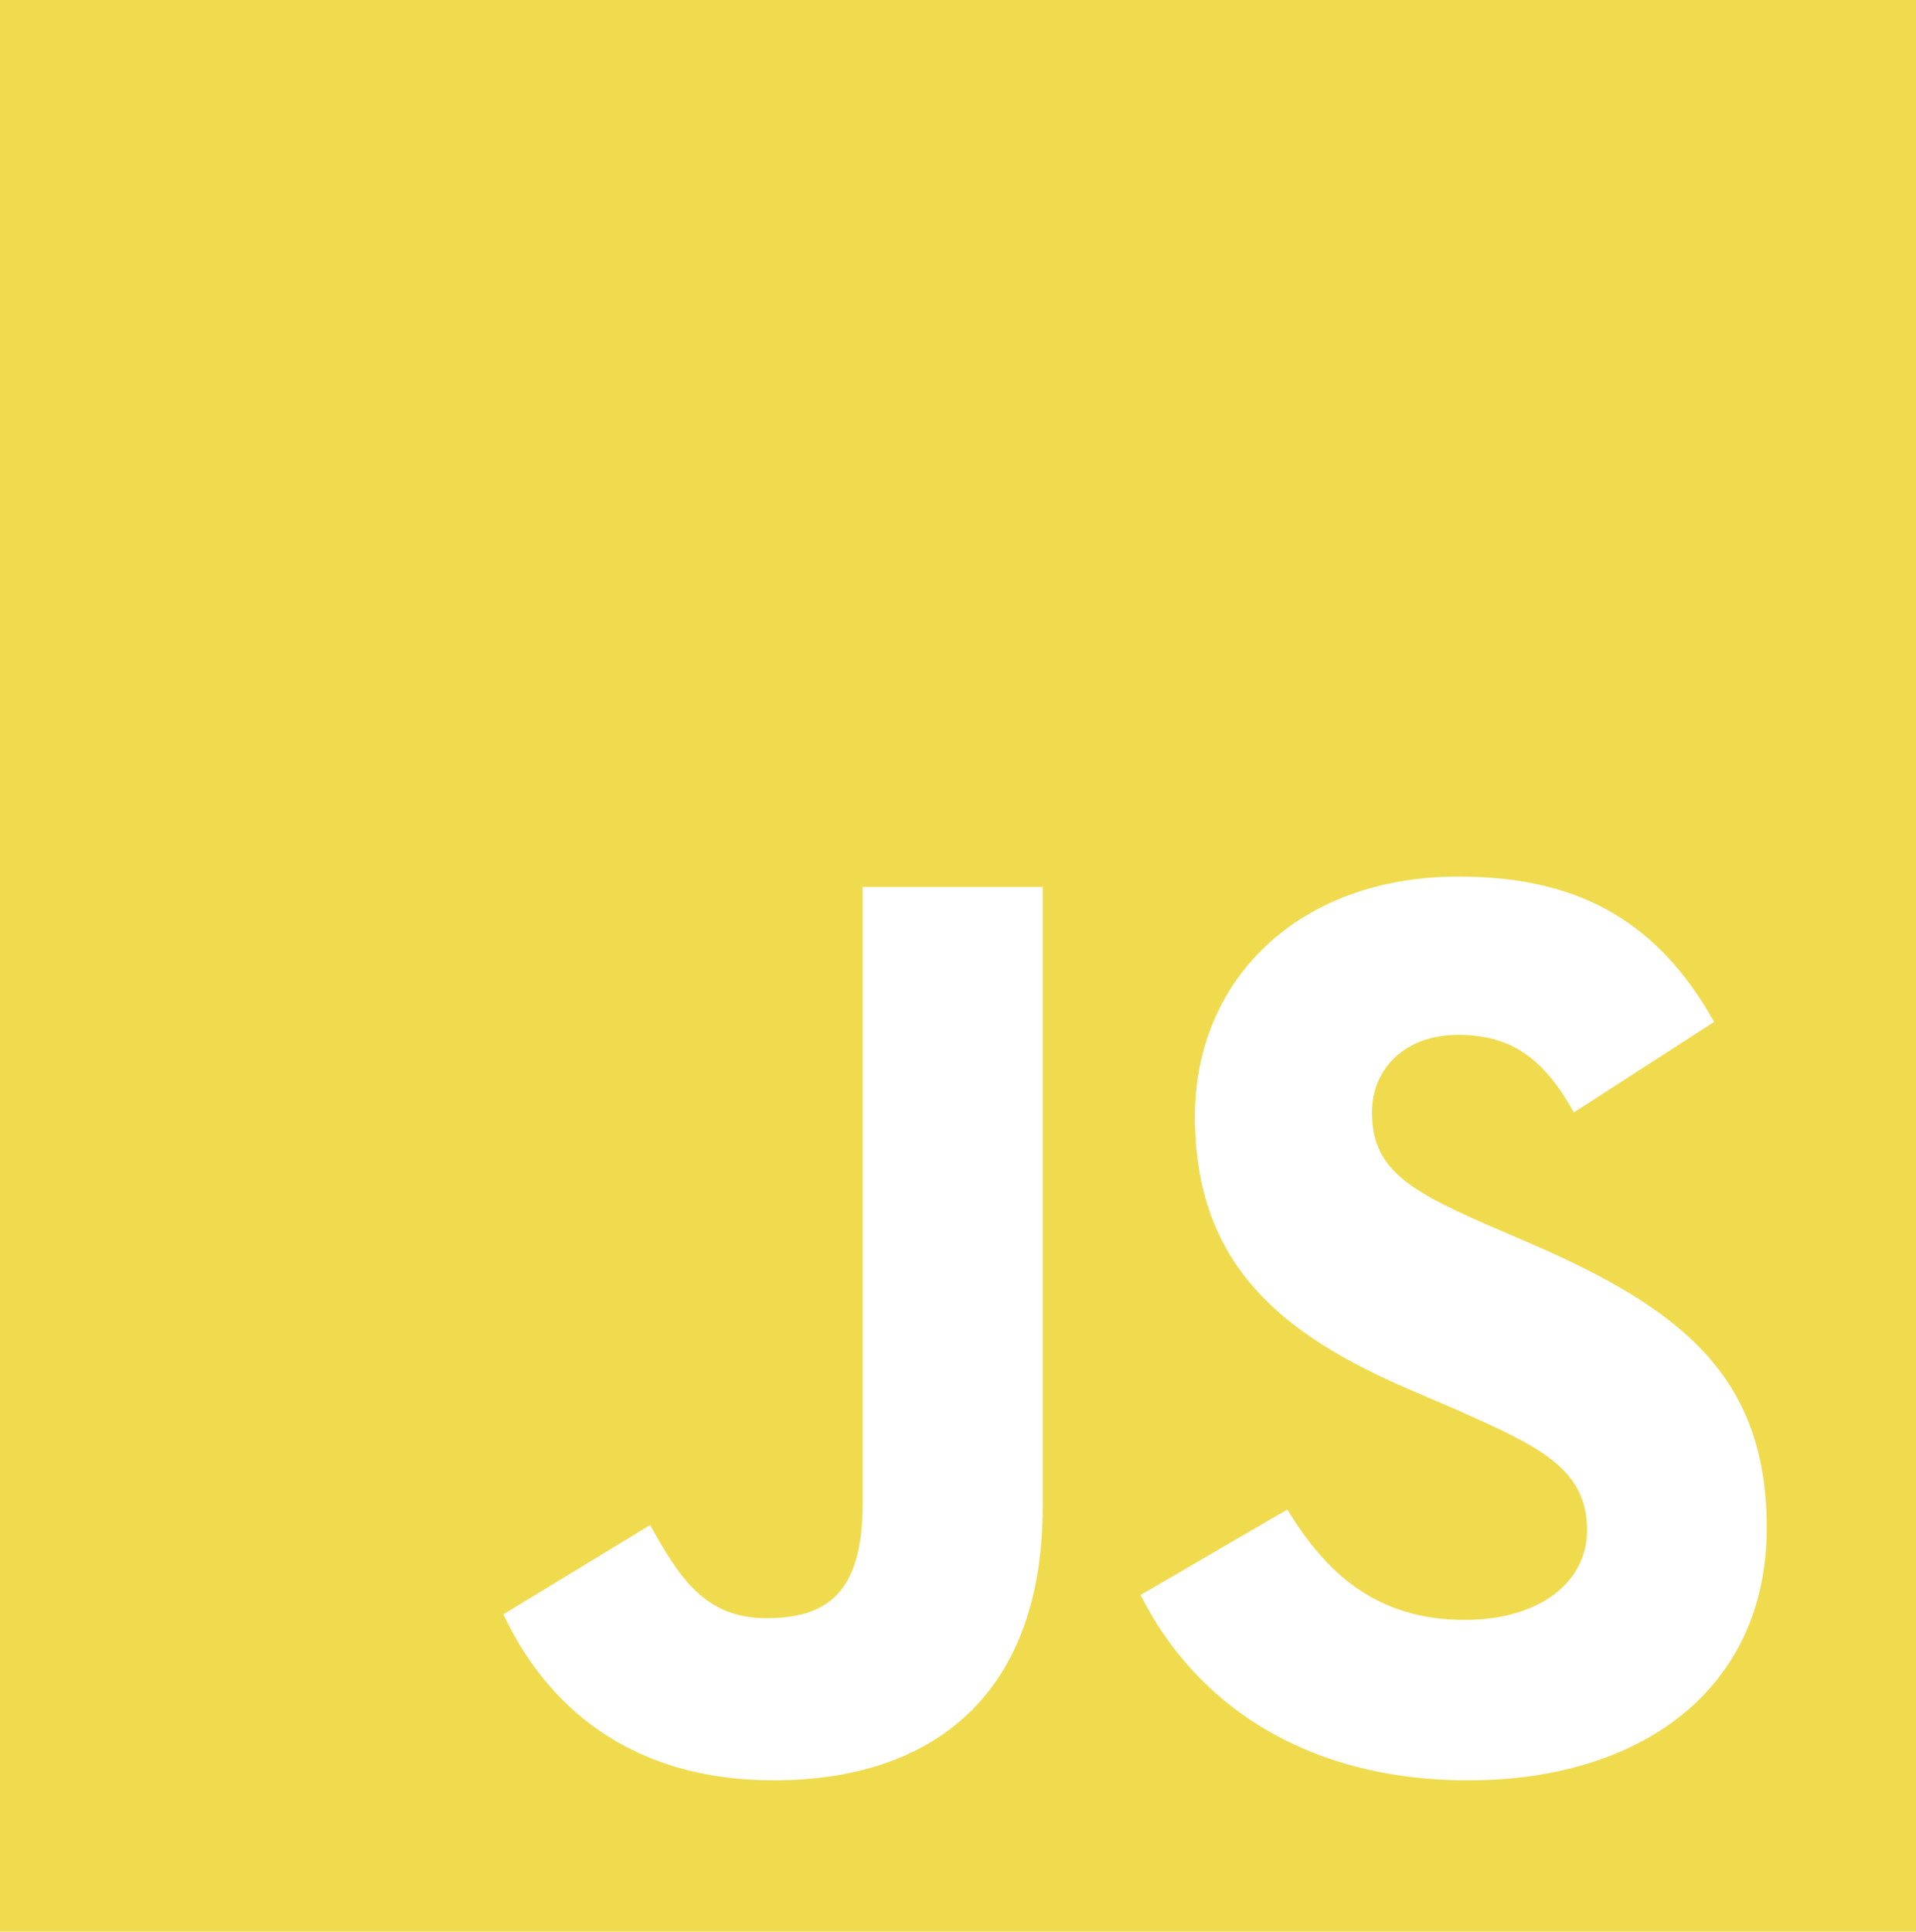 <svg xmlns="http://www.w3.org/2000/svg" width="130.05" height="131.12" viewBox="0 0 130.05 131.12">
  <path id="Icon_awesome-js" data-name="Icon awesome-js" d="M0,2.25V133.37H130.05V2.25ZM70.773,104.512c0,12.761-7.431,18.585-18.259,18.585-9.783,0-15.443-5.093-18.346-11.268l9.957-6.058c1.916,3.424,3.658,6.322,7.867,6.322,4.006,0,6.561-1.58,6.561-7.756V62.454H70.773ZM99.686,123.1c-11.35,0-18.695-5.444-22.265-12.585l9.957-5.8c2.613,4.3,6.038,7.493,12.047,7.493,5.051,0,8.3-2.546,8.3-6.088,0-4.215-3.309-5.707-8.912-8.2L95.767,96.61c-8.825-3.776-14.66-8.546-14.66-18.585,0-9.249,7-16.273,17.882-16.273,7.78,0,13.353,2.722,17.359,9.863l-9.522,6.146c-2.09-3.776-4.354-5.268-7.867-5.268-3.571,0-5.835,2.283-5.835,5.268,0,3.688,2.264,5.18,7.519,7.493l3.048,1.317c10.392,4.478,16.227,9.073,16.227,19.375,0,11.063-8.651,17.151-20.233,17.151Z" transform="translate(0 -2.25)" fill="#f0db4f"/>
</svg>
